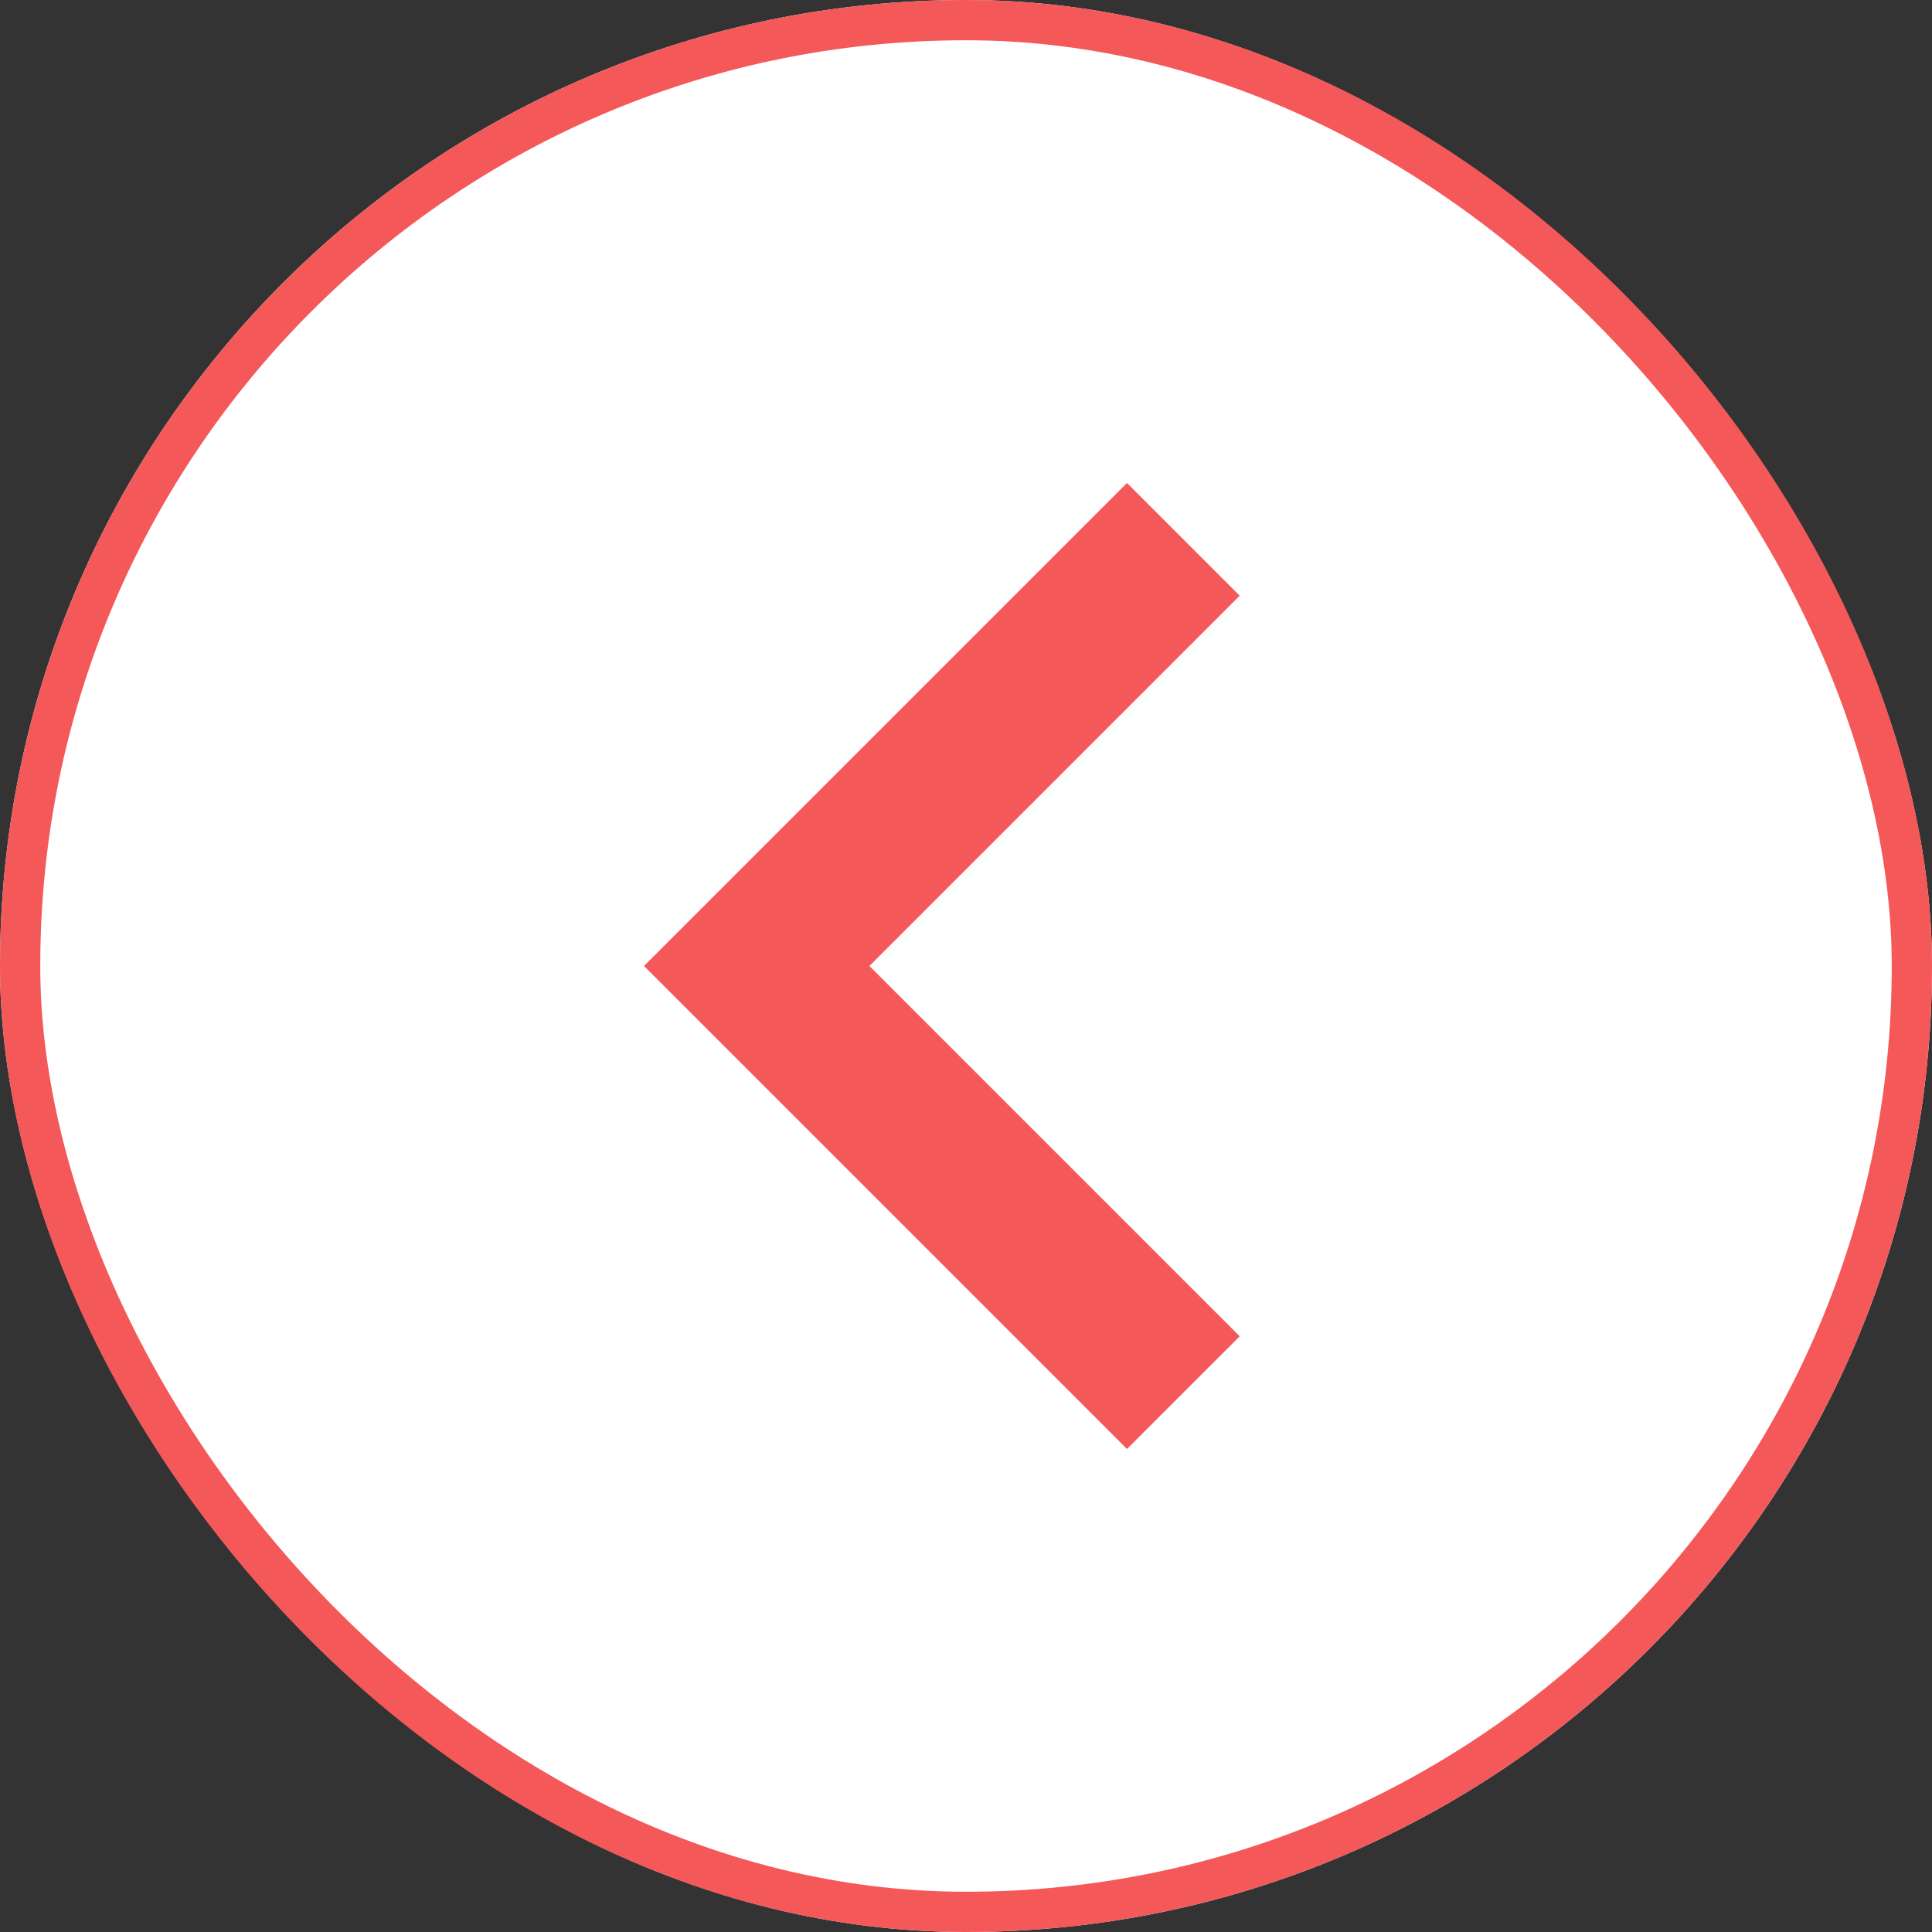 <svg width="24" height="24" viewBox="0 0 24 24" fill="none" xmlns="http://www.w3.org/2000/svg">
        <rect x="0" y="0" width="24" height="24" fill="#333333" stroke="none"/>
        <g clip-path="url(#clip0_2397_9670)">
          <rect width="24" height="24" rx="12" fill="white"/>
          <path d="M14 18L8 12L14 6L15.4 7.4L10.8 12L15.4 16.6L14 18Z" fill="#F45859"/>
        </g>
        <rect x="0.25" y="0.25" width="23.5" height="23.5" rx="11.75" stroke="#F45859" stroke-width="0.5"/>
        <defs>
          <clipPath id="clip0_2397_9670">
            <rect width="24" height="24" rx="12" fill="white"/>
          </clipPath>
        </defs>
      </svg>